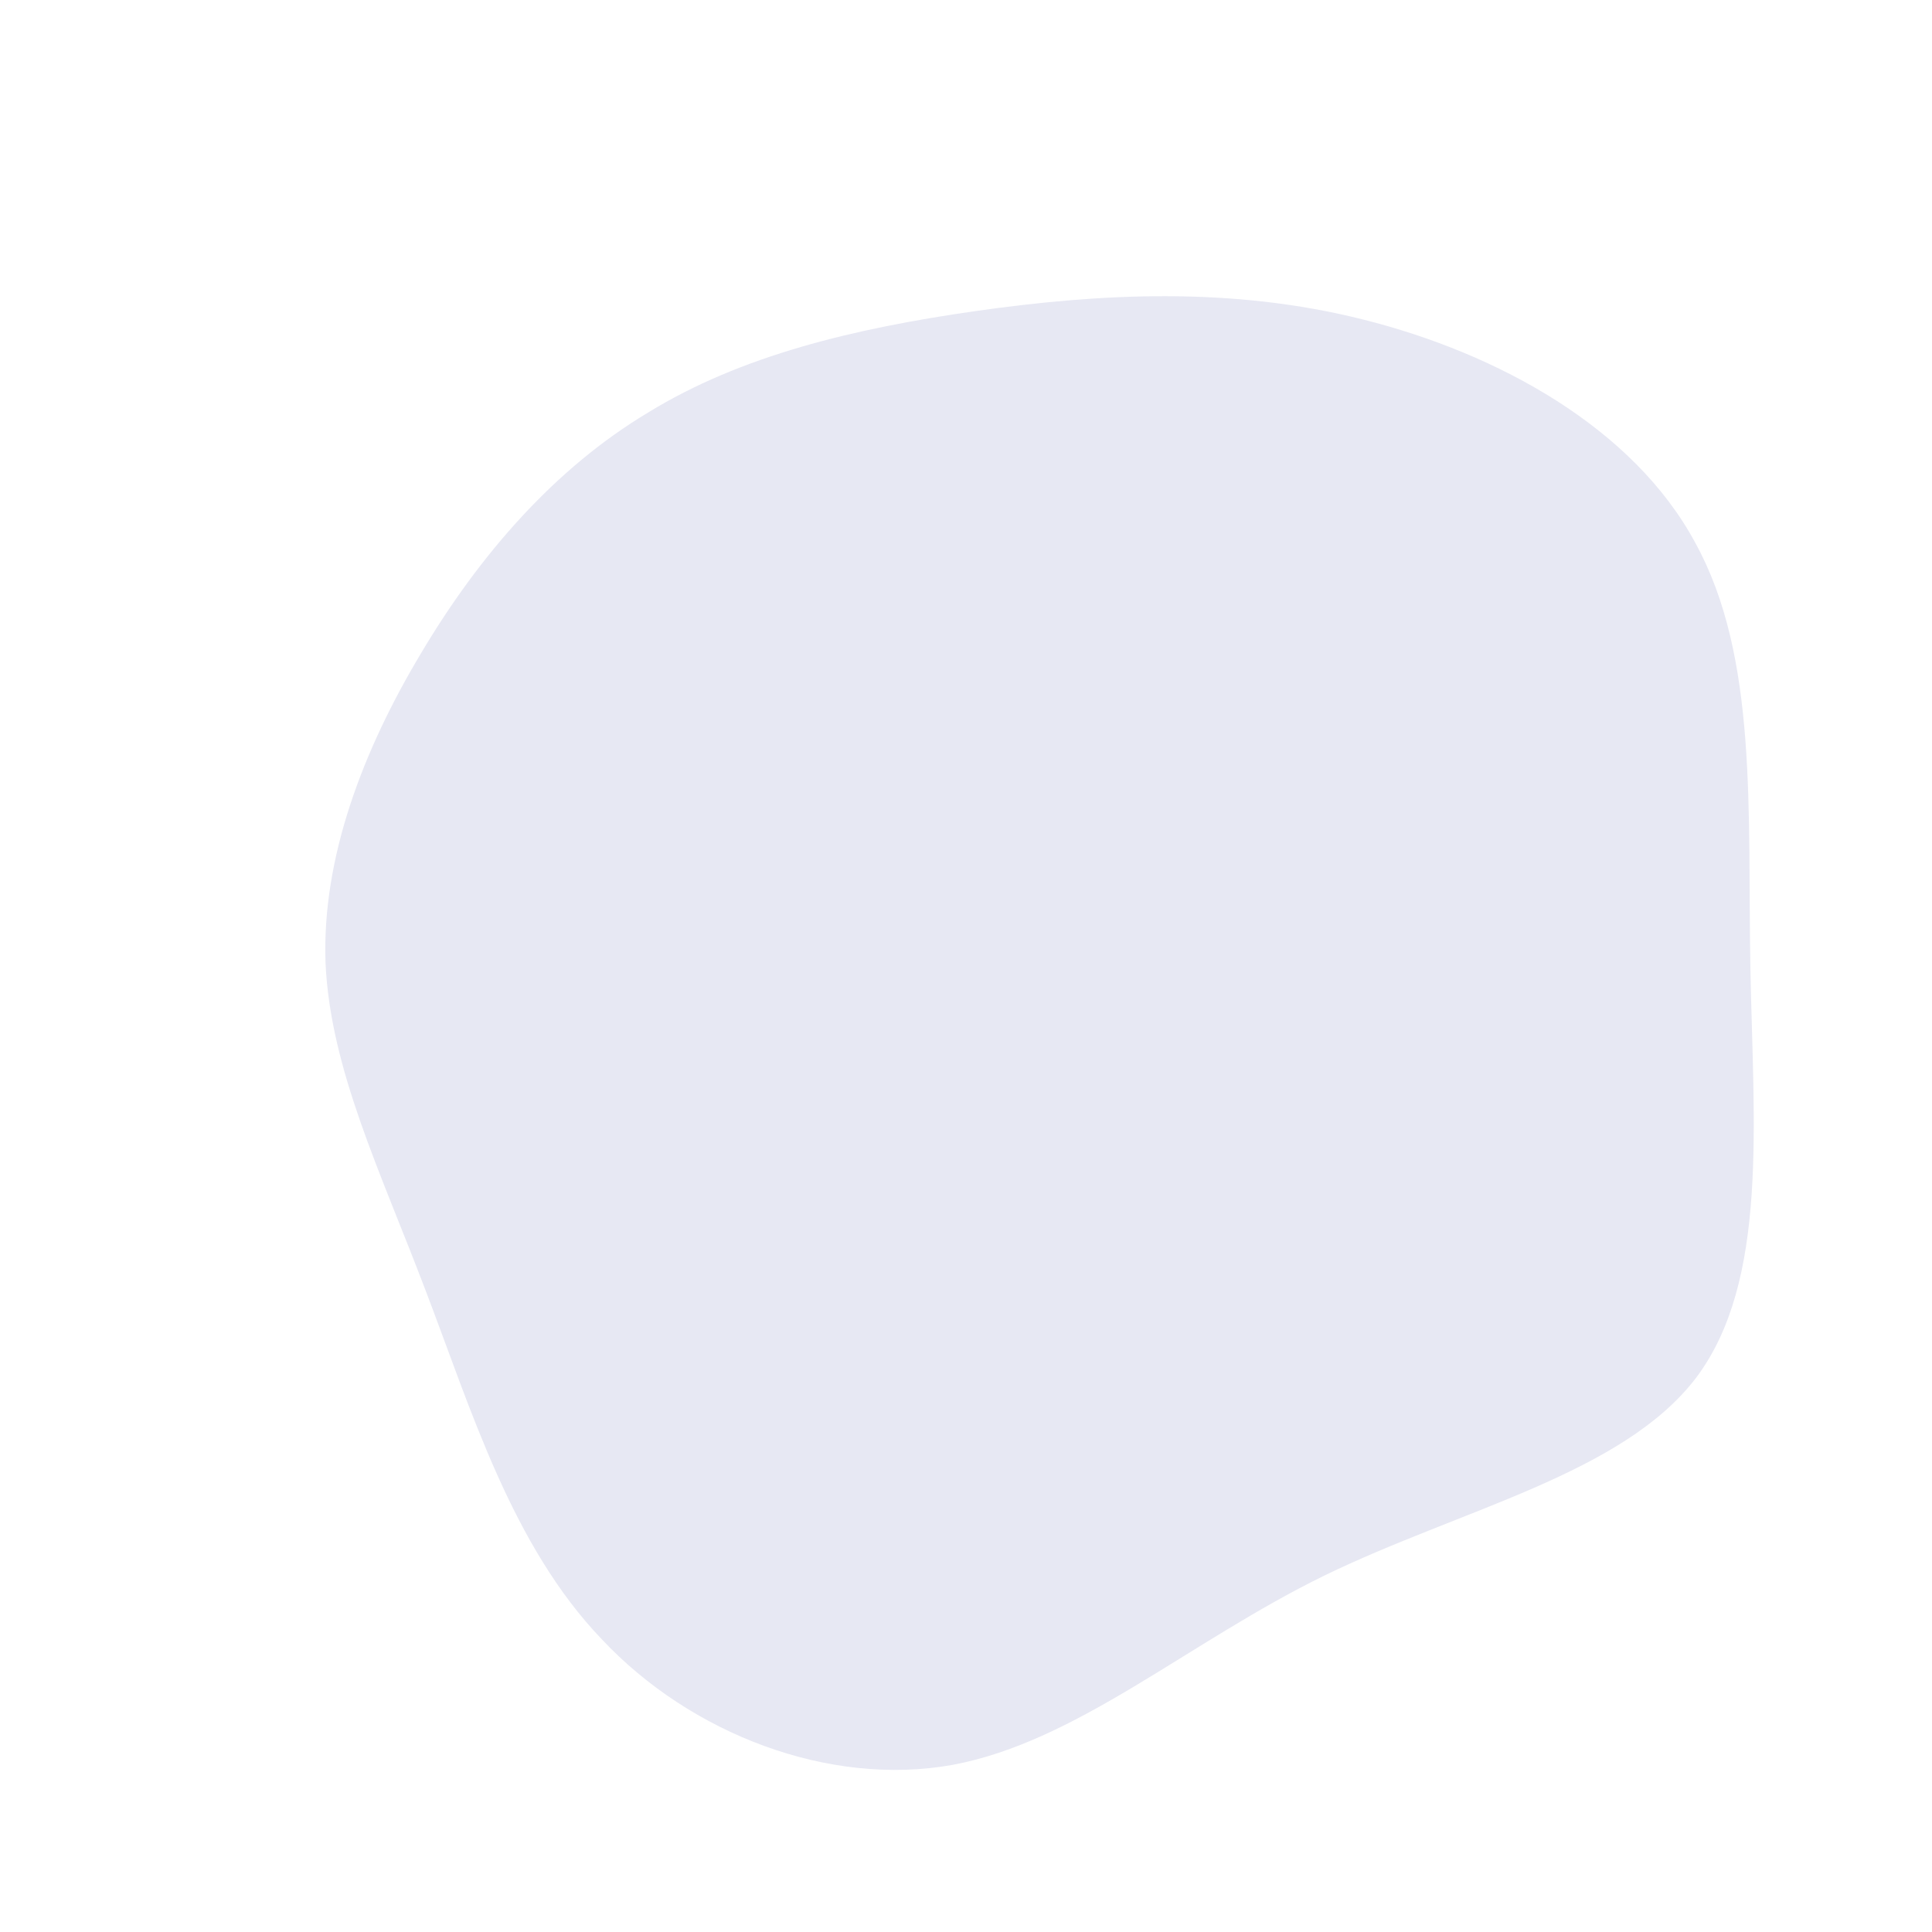<?xml version="1.0" standalone="no"?>
<svg viewBox="0 0 200 200" xmlns="http://www.w3.org/2000/svg">
  <path fill="#e7e8f3" d="M41.2,-66.9C55.1,-63.4,69.1,-55.7,75.5,-43.8C82,-32,80.9,-16,81.2,0.2C81.5,16.3,83.1,32.6,75.6,42.6C68,52.6,51.3,56.2,37.1,63.1C23,70,11.5,80.3,-1.4,82.7C-14.2,85,-28.5,79.5,-37.7,69.7C-47,60,-51.2,46,-55.9,33.7C-60.6,21.3,-65.8,10.7,-66.3,-0.3C-66.7,-11.2,-62.4,-22.4,-56.4,-32.4C-50.4,-42.5,-42.6,-51.5,-32.9,-57.3C-23.3,-63.2,-11.6,-66,1,-67.8C13.7,-69.6,27.4,-70.4,41.2,-66.9Z" transform="translate(100 100)" />
</svg>
